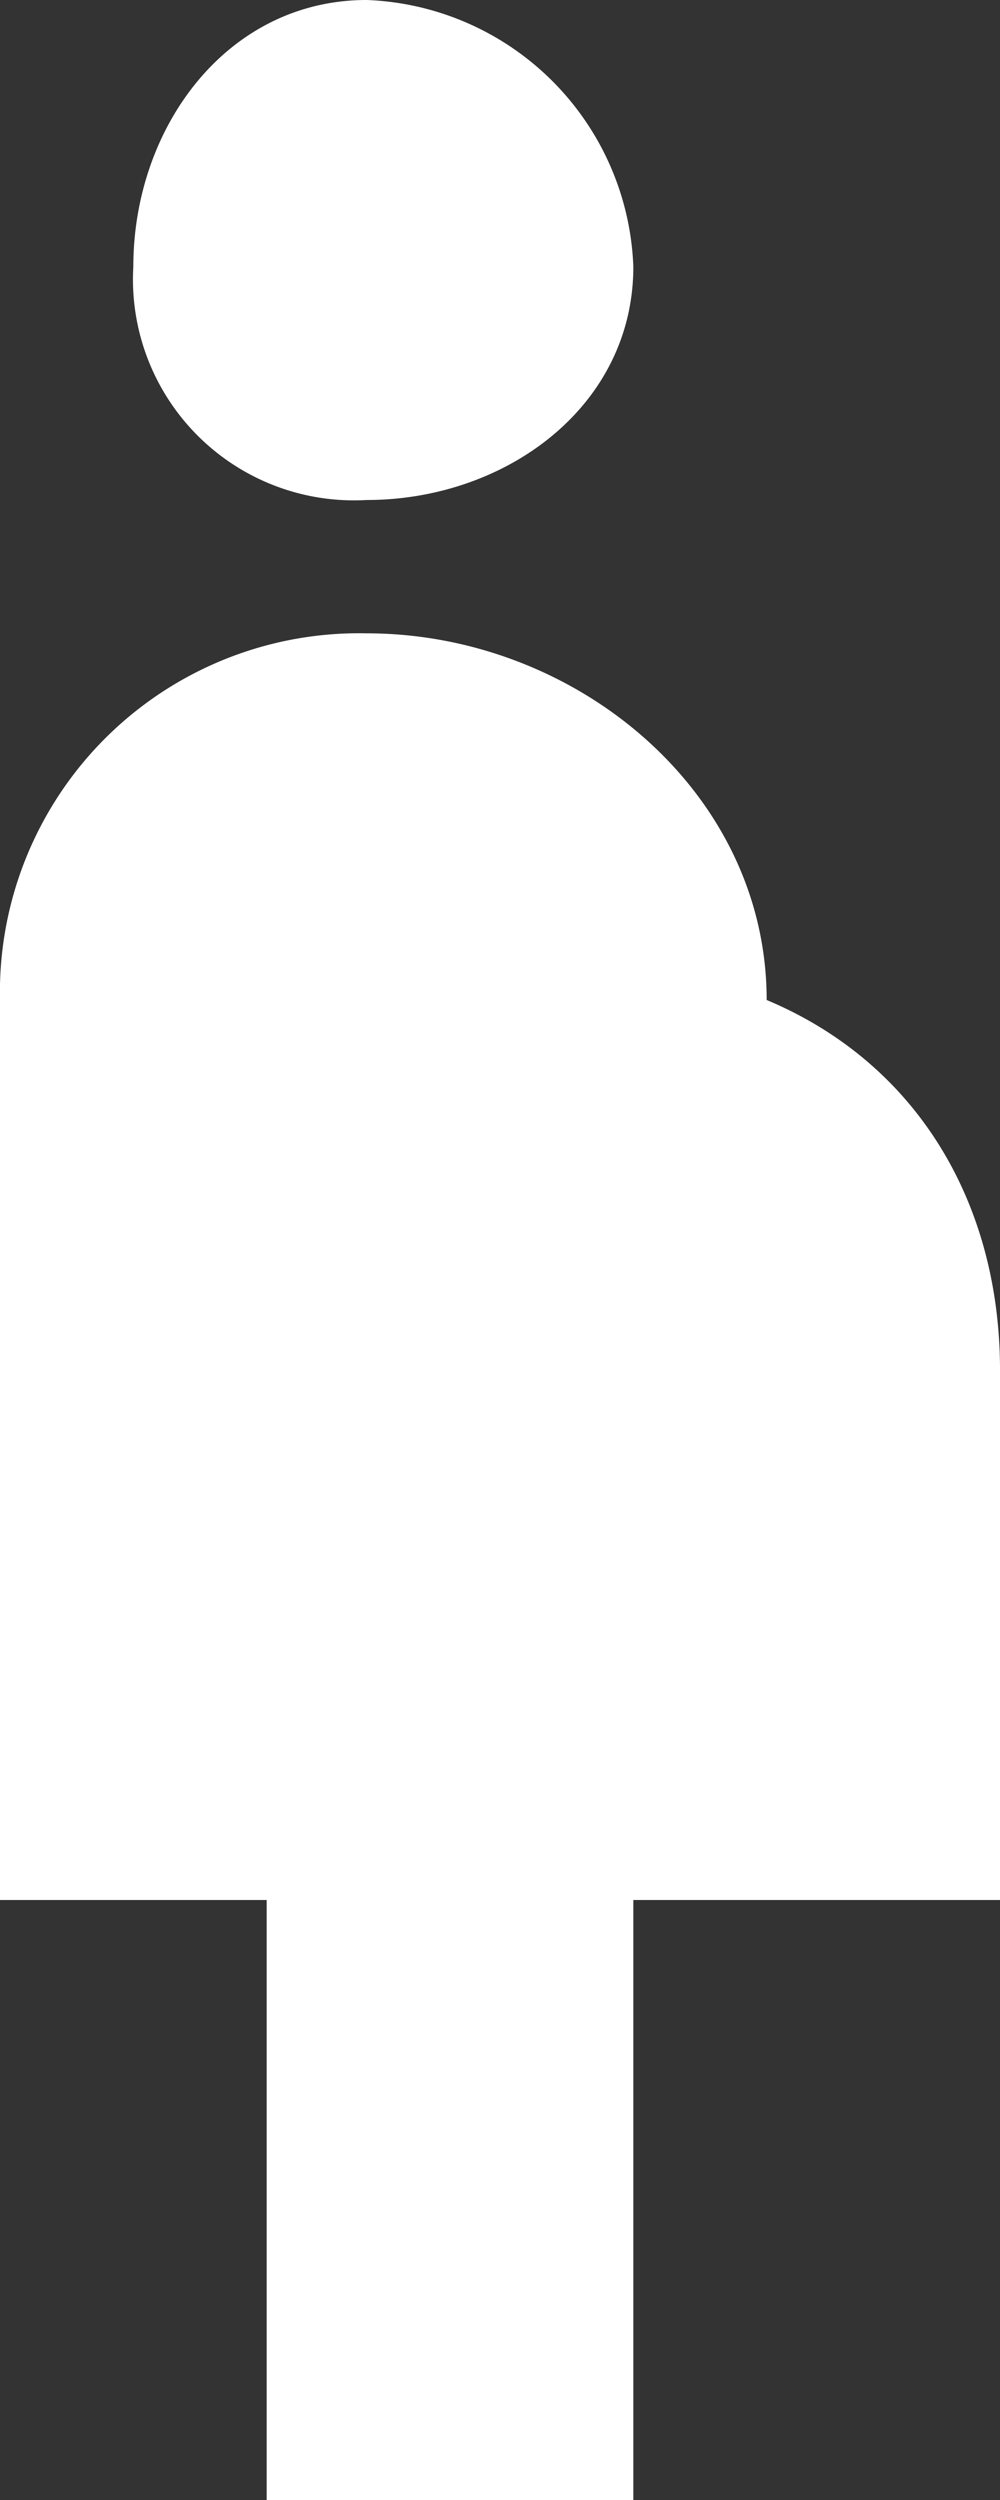 <svg xmlns="http://www.w3.org/2000/svg" width="30" height="75" viewBox="0 0 30 75">
  <rect x="0" y="0" width="30" height="75" fill="#333333" stroke="none"/>
  <path id="ic_pregnant_woman_24px" d="M12,10c0-4.185,2.815-8,7-8a8.318,8.318,0,0,1,8,8c0,4.185-3.815,7-8,7A6.629,6.629,0,0,1,12,10ZM38,43c-.038-5.052-2.589-9.152-7-11,0-6.259-5.741-11-12-11A10.773,10.773,0,0,0,8,32V59h8V77H27V59H38Z" transform="translate(-8 -2)" fill="#fff"/>
</svg>
